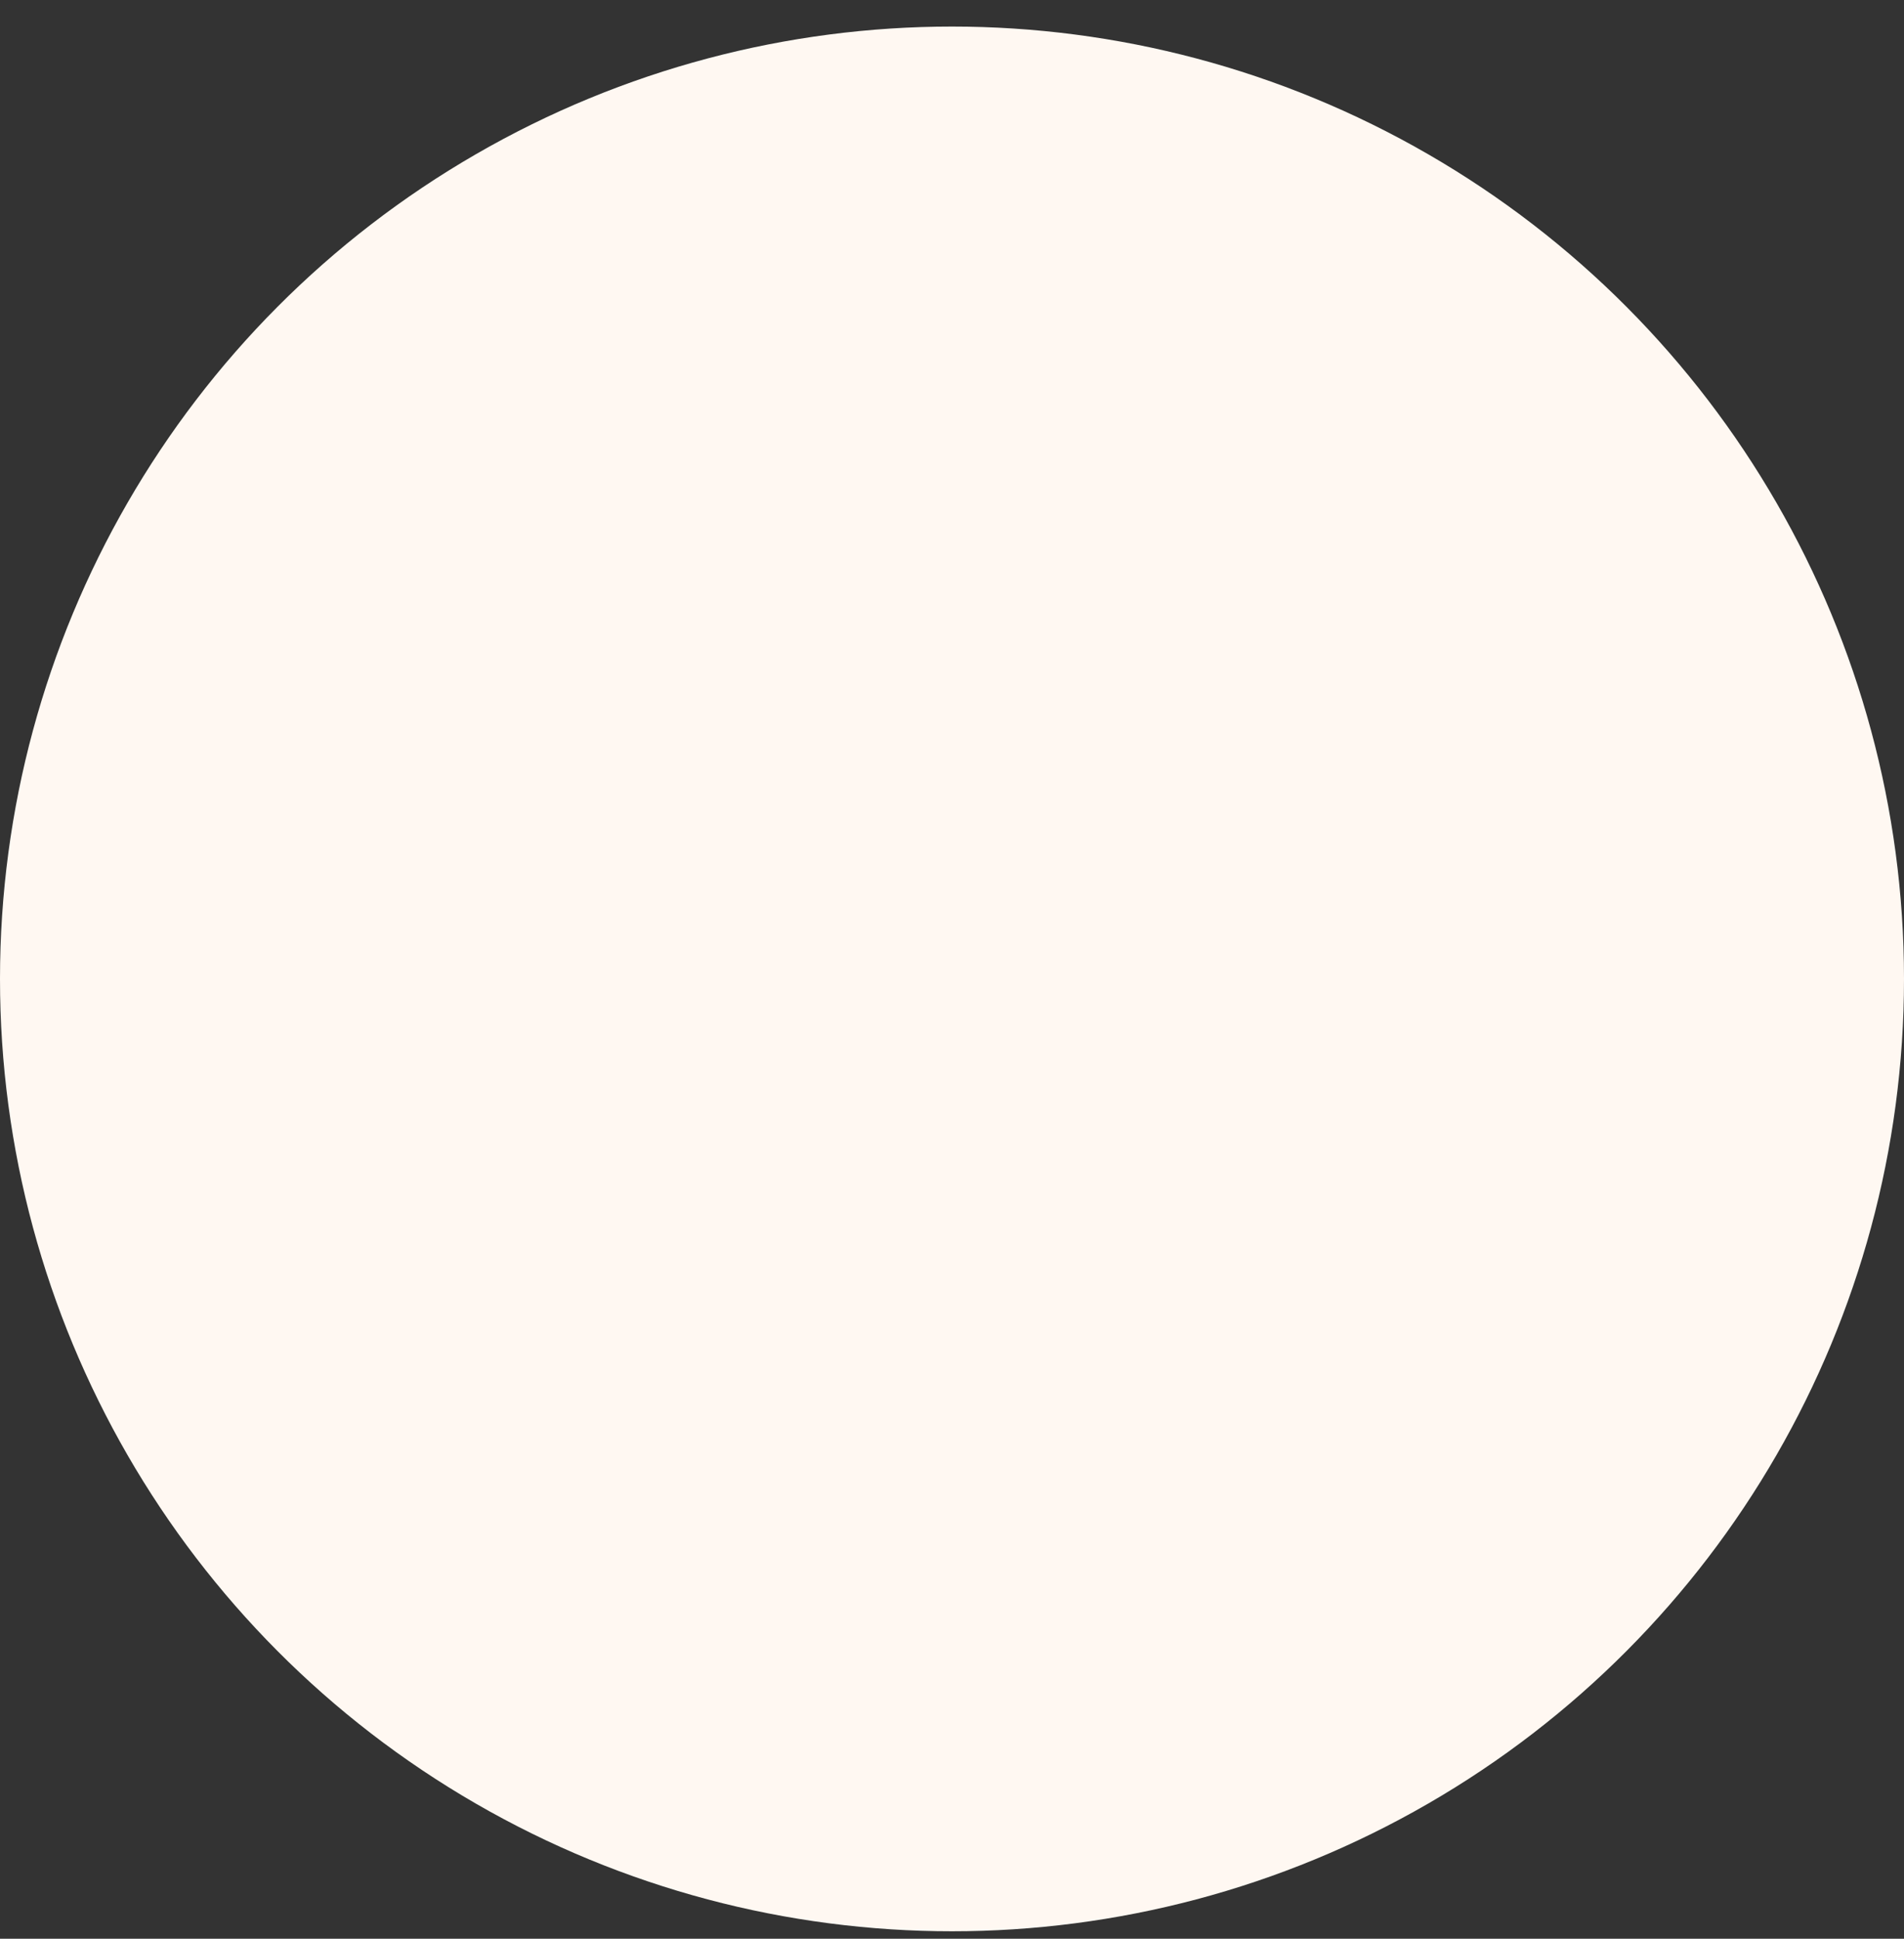 <svg width="56" height="57" viewBox="0 0 56 57" fill="none" xmlns="http://www.w3.org/2000/svg">
<rect x="0" y="0" width="56" height="57" fill="#333333" stroke="none"/>
<circle id="picture" cx="28" cy="28.781" r="28" fill="#FFF8F2"/>
</svg>

